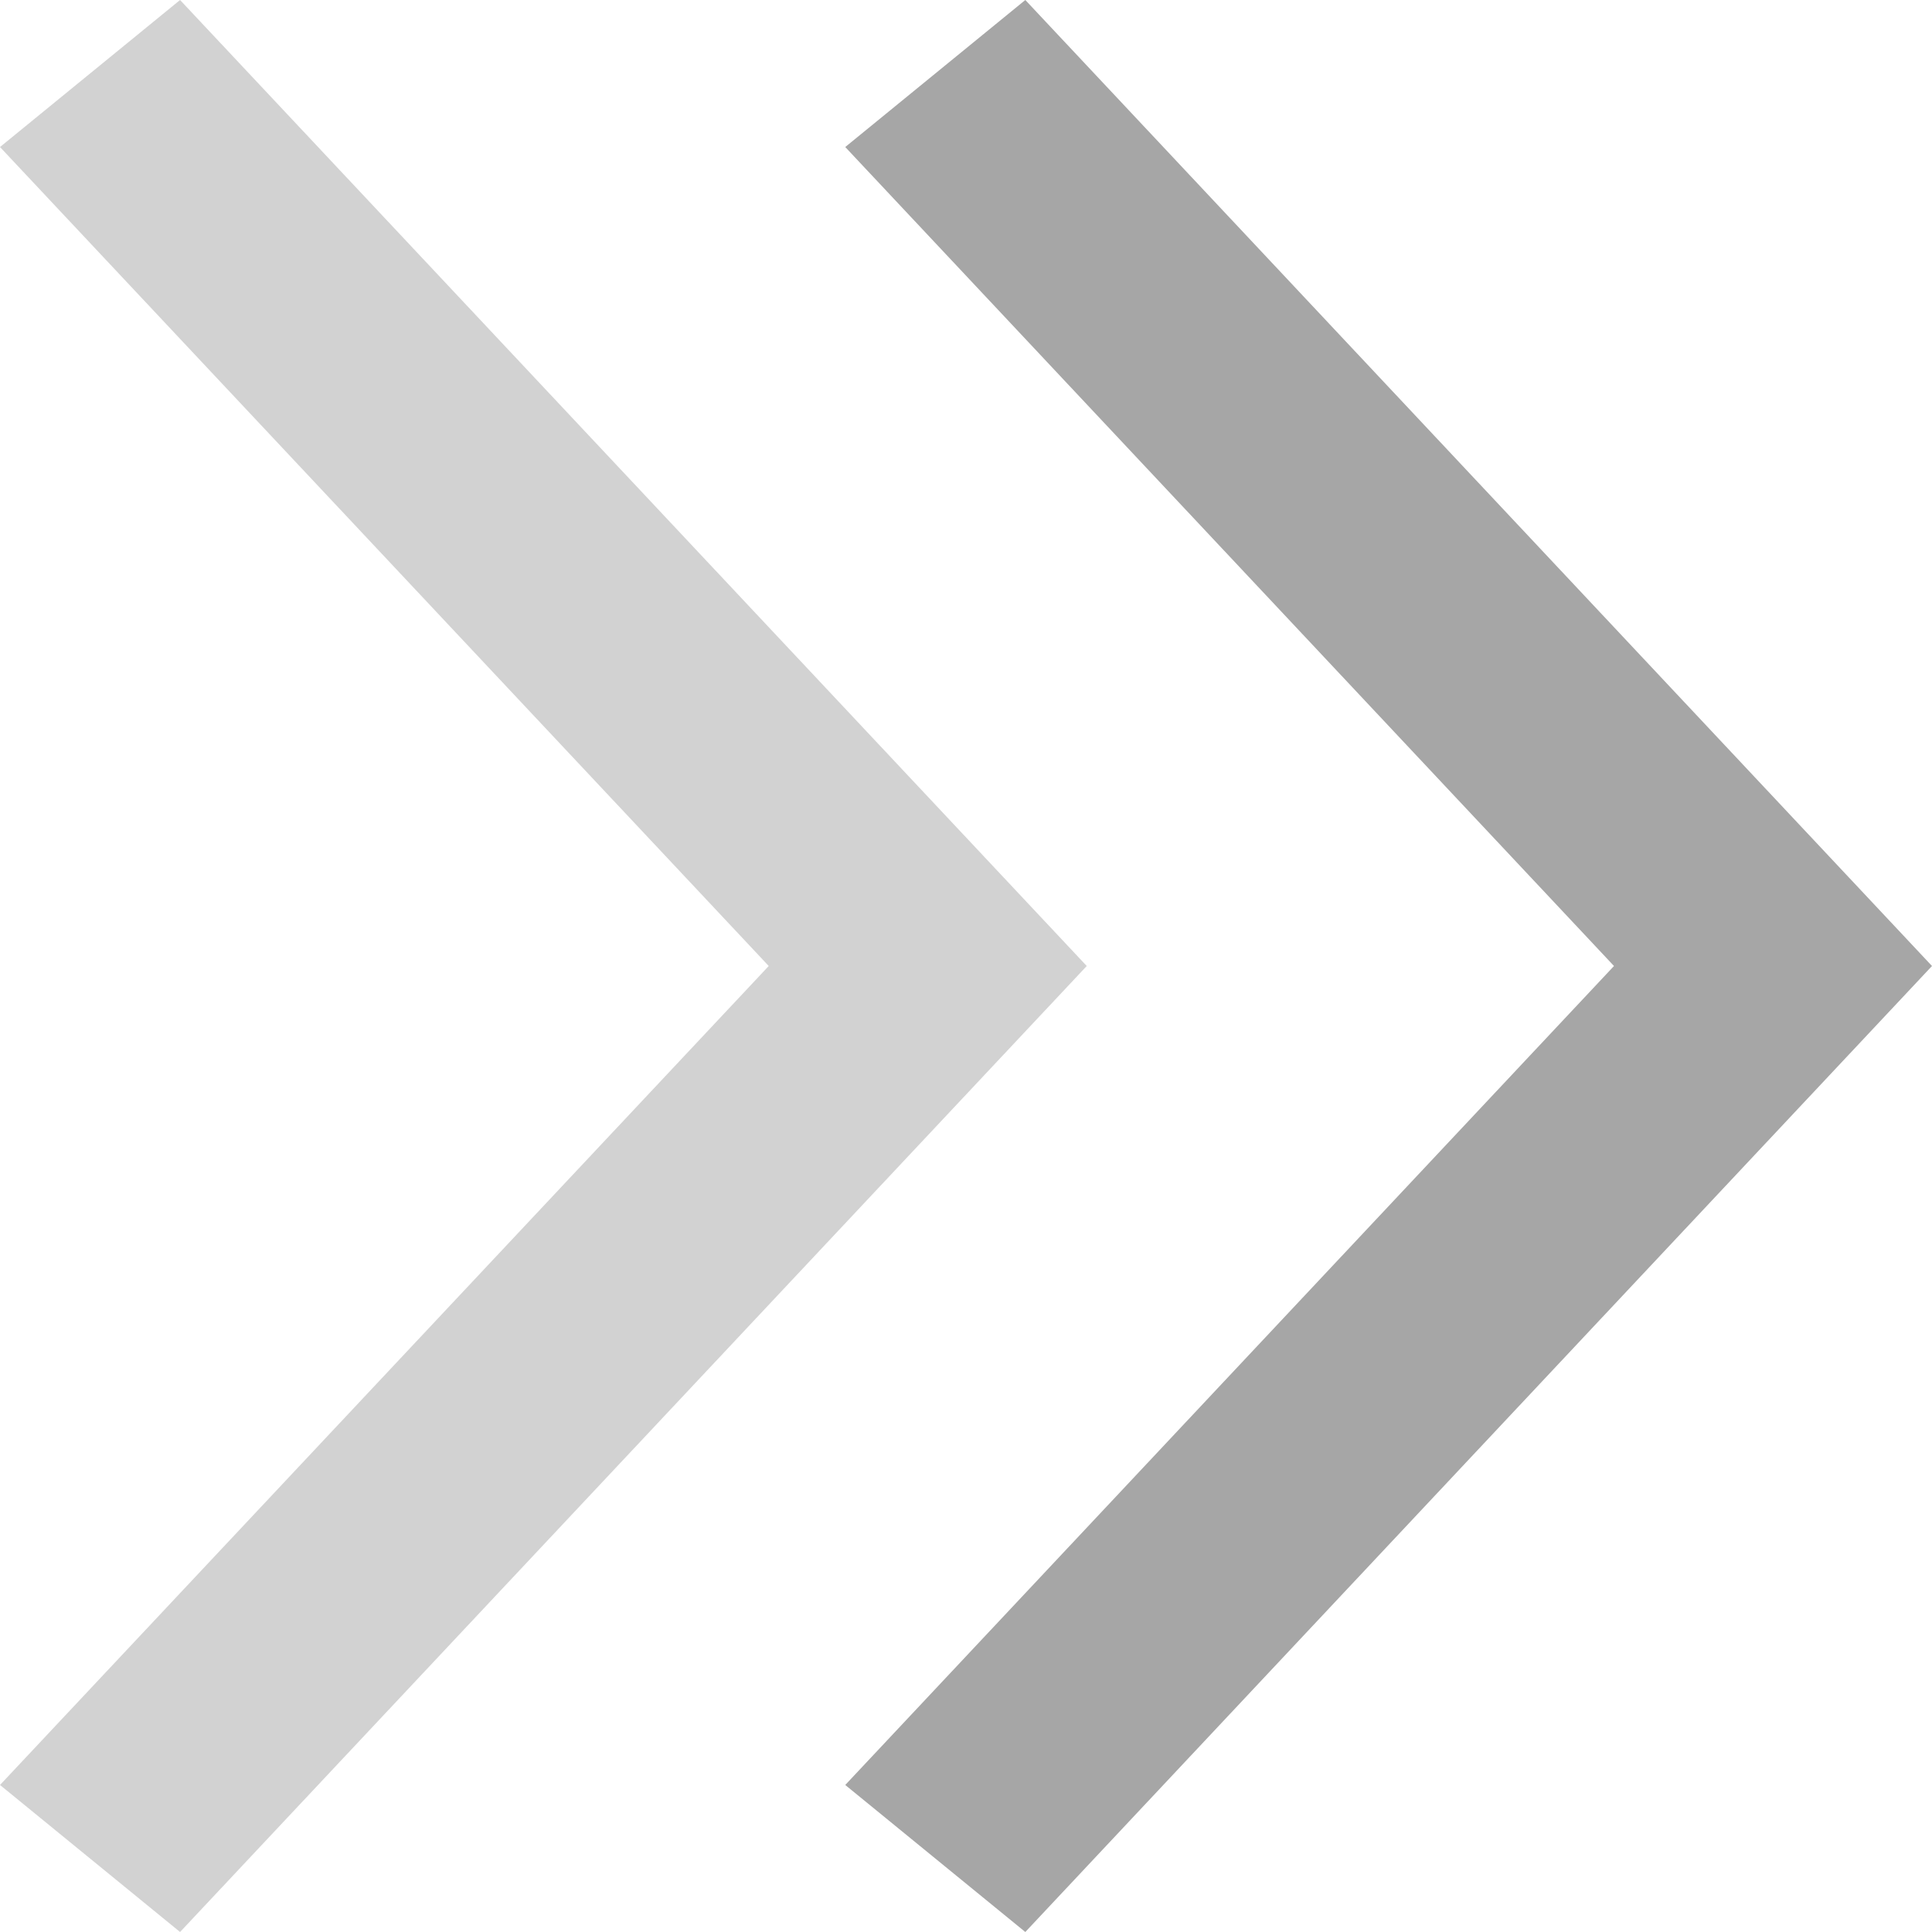 <svg width="10" height="10" viewBox="0 0 10 10" fill="none" xmlns="http://www.w3.org/2000/svg">
<path fill-rule="evenodd" clip-rule="evenodd" d="M10 5L5.307 10L4.375 9.239L8.354 5L4.375 0.761L5.307 -2.05125e-07L10 5Z" fill="#A6A6A6"/>
<path opacity="0.5" fill-rule="evenodd" clip-rule="evenodd" d="M5.625 5L0.932 10L7.2967e-08 9.239L3.979 5L4.43593e-07 0.761L0.932 -2.05125e-07L5.625 5Z" fill="#A6A6A6"/>
</svg>
